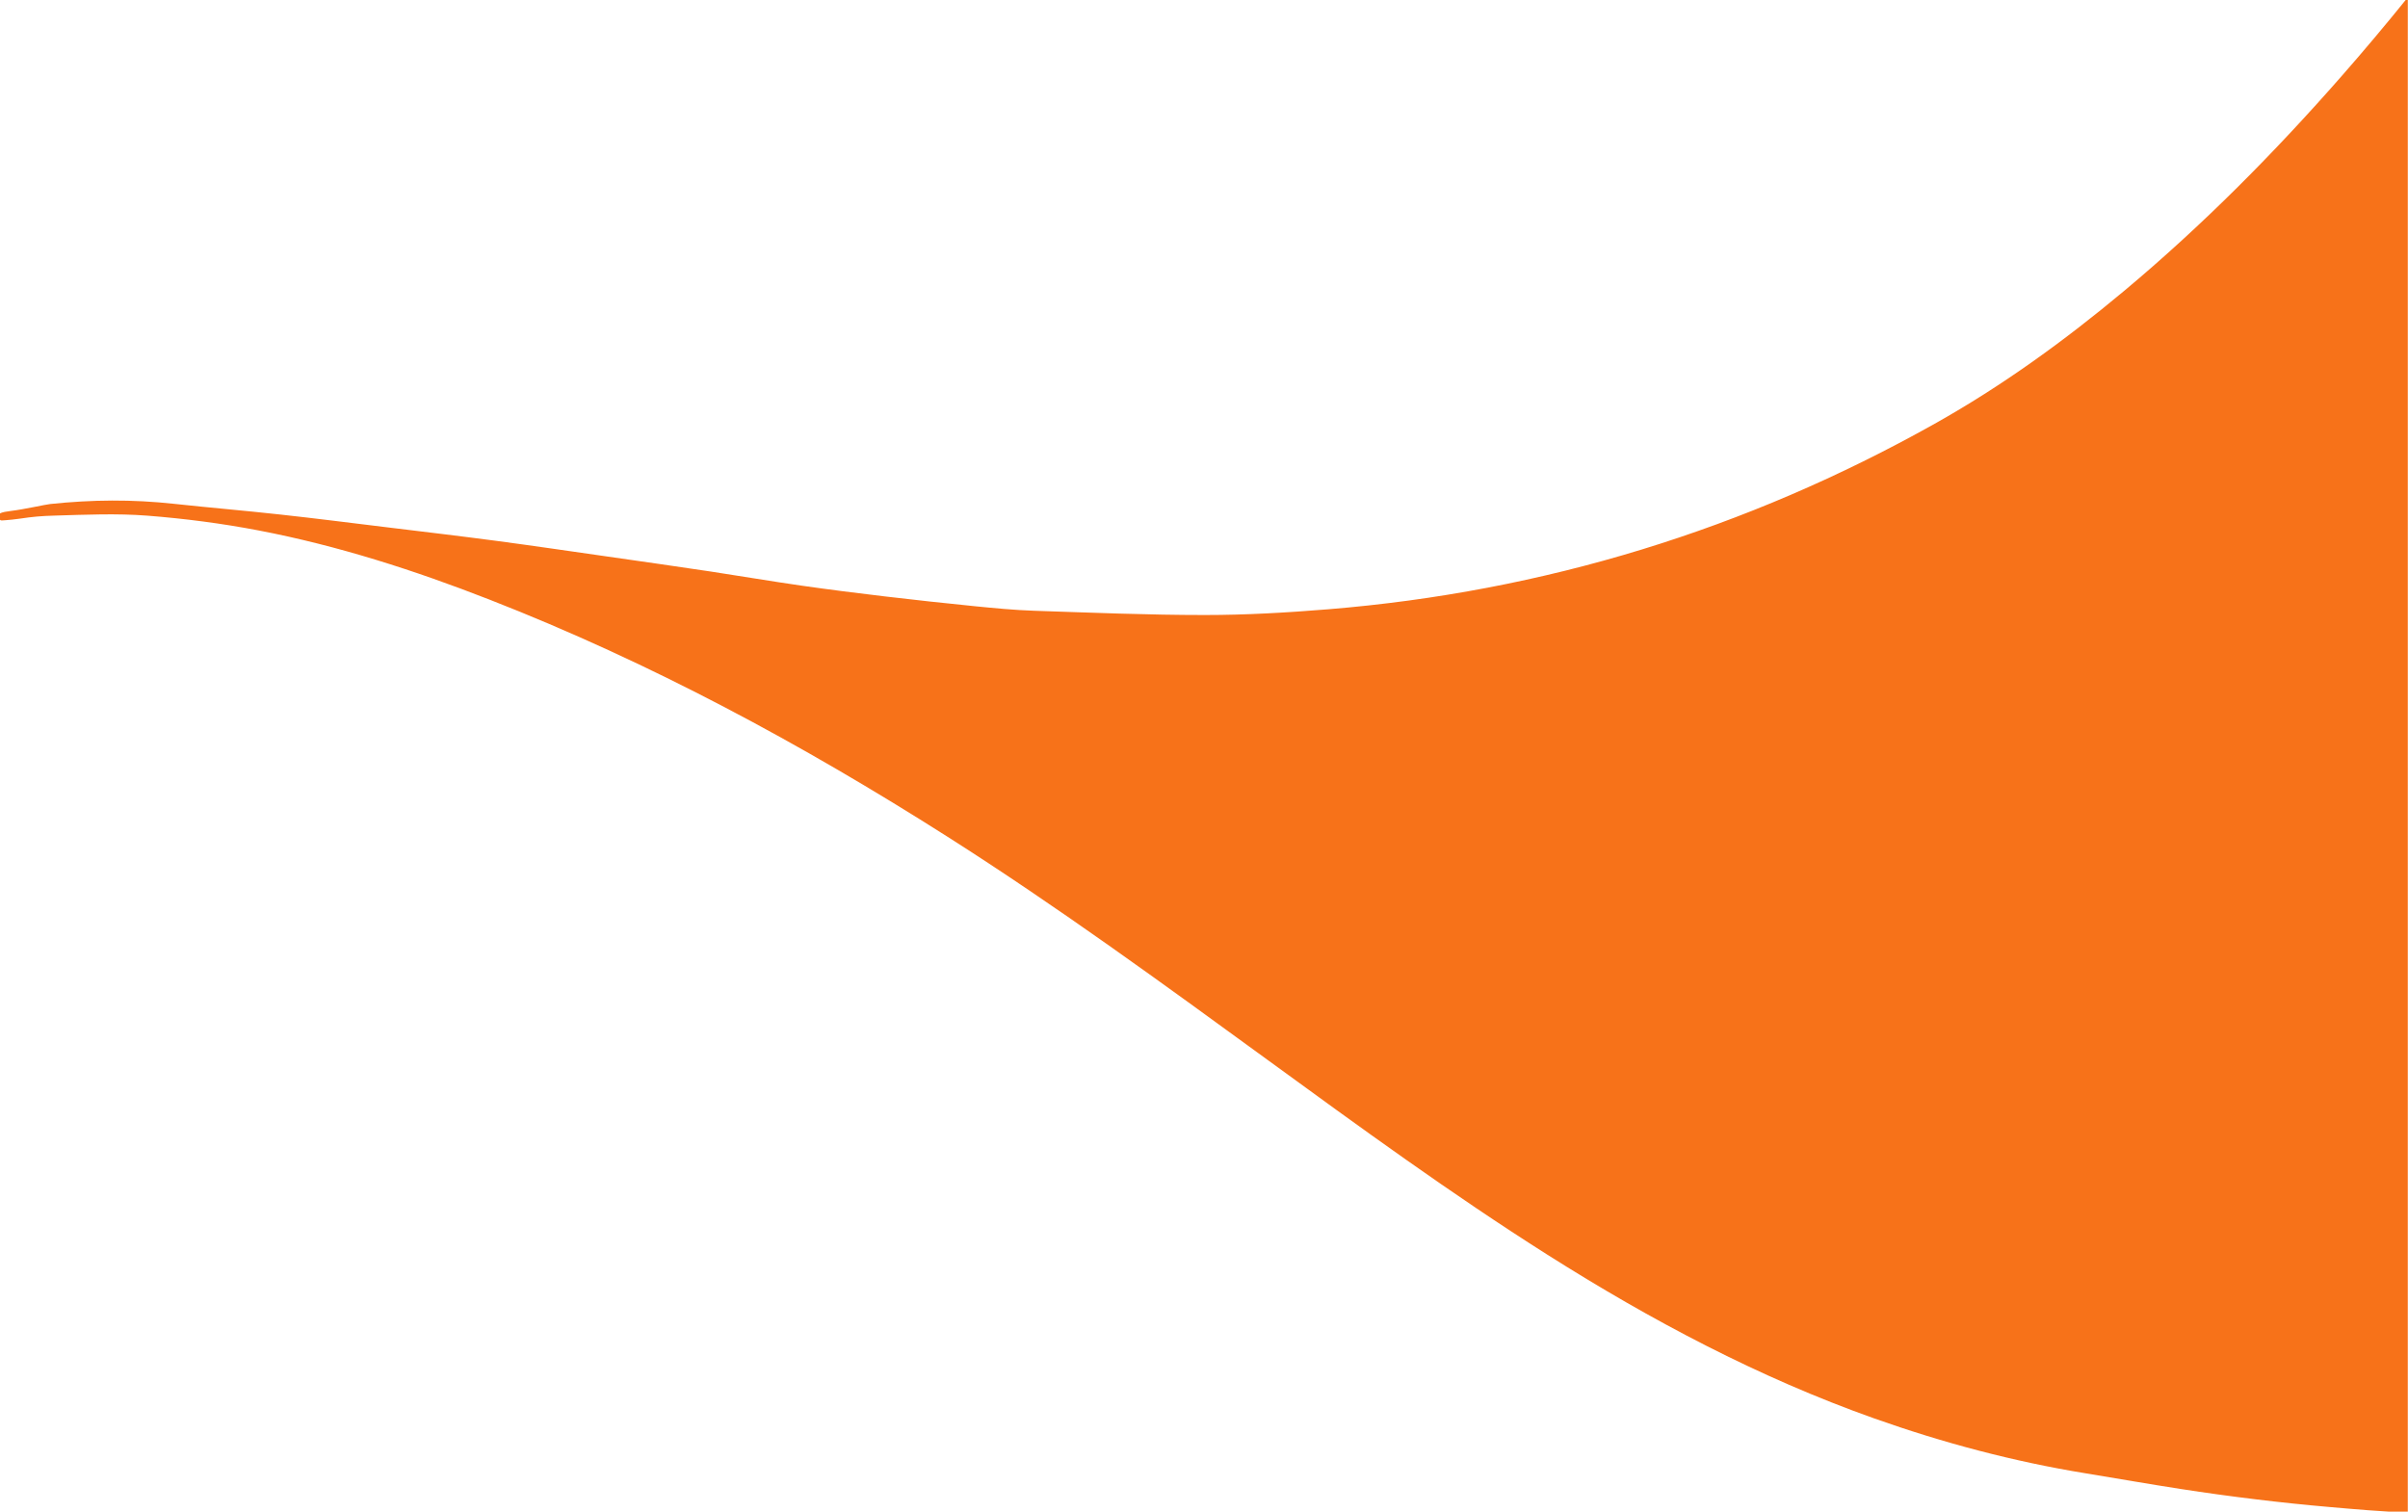 <?xml version="1.0" encoding="utf-8"?>
<!-- Generator: Adobe Illustrator 24.3.0, SVG Export Plug-In . SVG Version: 6.00 Build 0)  -->
<svg version="1.1" id="Layer_1" xmlns="http://www.w3.org/2000/svg" xmlns:xlink="http://www.w3.org/1999/xlink" x="0px" y="0px"
	 viewBox="0 0 395 248" style="enable-background:new 0 0 395 248;" xml:space="preserve">
<style type="text/css">
	.st0{fill:#F77219;}
</style>
<path class="st0" d="M395-0.47c-3.55,4.4-7.19,8.74-10.92,12.99c-11.04,12.59-22.79,24.46-35.65,35.21
	c-9.74,8.14-19.98,15.57-31.07,21.79c-30.96,17.36-64.12,27.55-99.5,30.44c-6.72,0.55-13.48,0.94-20.22,0.94
	c-9.35,0-18.7-0.39-28.04-0.7c-3.23-0.11-6.45-0.42-9.66-0.74c-4.96-0.49-9.91-1.04-14.85-1.62c-4.55-0.54-9.09-1.11-13.62-1.76
	c-4.96-0.71-9.9-1.56-14.86-2.31c-5.67-0.85-11.34-1.66-17.01-2.47c-6.07-0.87-12.13-1.76-18.21-2.57
	c-5.96-0.79-11.93-1.49-17.9-2.22c-5.85-0.71-11.7-1.46-17.56-2.1c-5.79-0.64-11.59-1.12-17.37-1.75
	c-6.87-0.75-13.44-0.69-20.32,0.03c-0.78,0.08-4.36,0.89-6.41,1.13c-1.68,0.2-2.17,0.45-2.06,0.84c0.24,0.88,0.27,0.73,1.1,0.69
	c0.52-0.03,1.81-0.17,2.32-0.25c2.21-0.33,3.57-0.45,5.78-0.51c5.07-0.15,10.16-0.38,15.2,0.01c6.14,0.48,12.29,1.28,18.33,2.44
	c12.97,2.49,25.5,6.53,37.79,11.33c26.41,10.31,51.24,23.71,75.13,38.9c18.02,11.46,35.25,24.04,52.5,36.61
	c15.08,10.99,30.15,21.99,45.93,31.98c16.97,10.74,34.63,20.12,53.6,26.85c11.31,4.01,22.86,7.08,34.71,9.01
	c5.18,0.85,10.35,1.76,15.53,2.56c4.13,0.64,8.27,1.21,12.41,1.71c4.03,0.49,8.07,0.91,12.12,1.26c4.24,0.37,8.49,0.75,12.75,0.89
	V-0.47z"/>
</svg>
